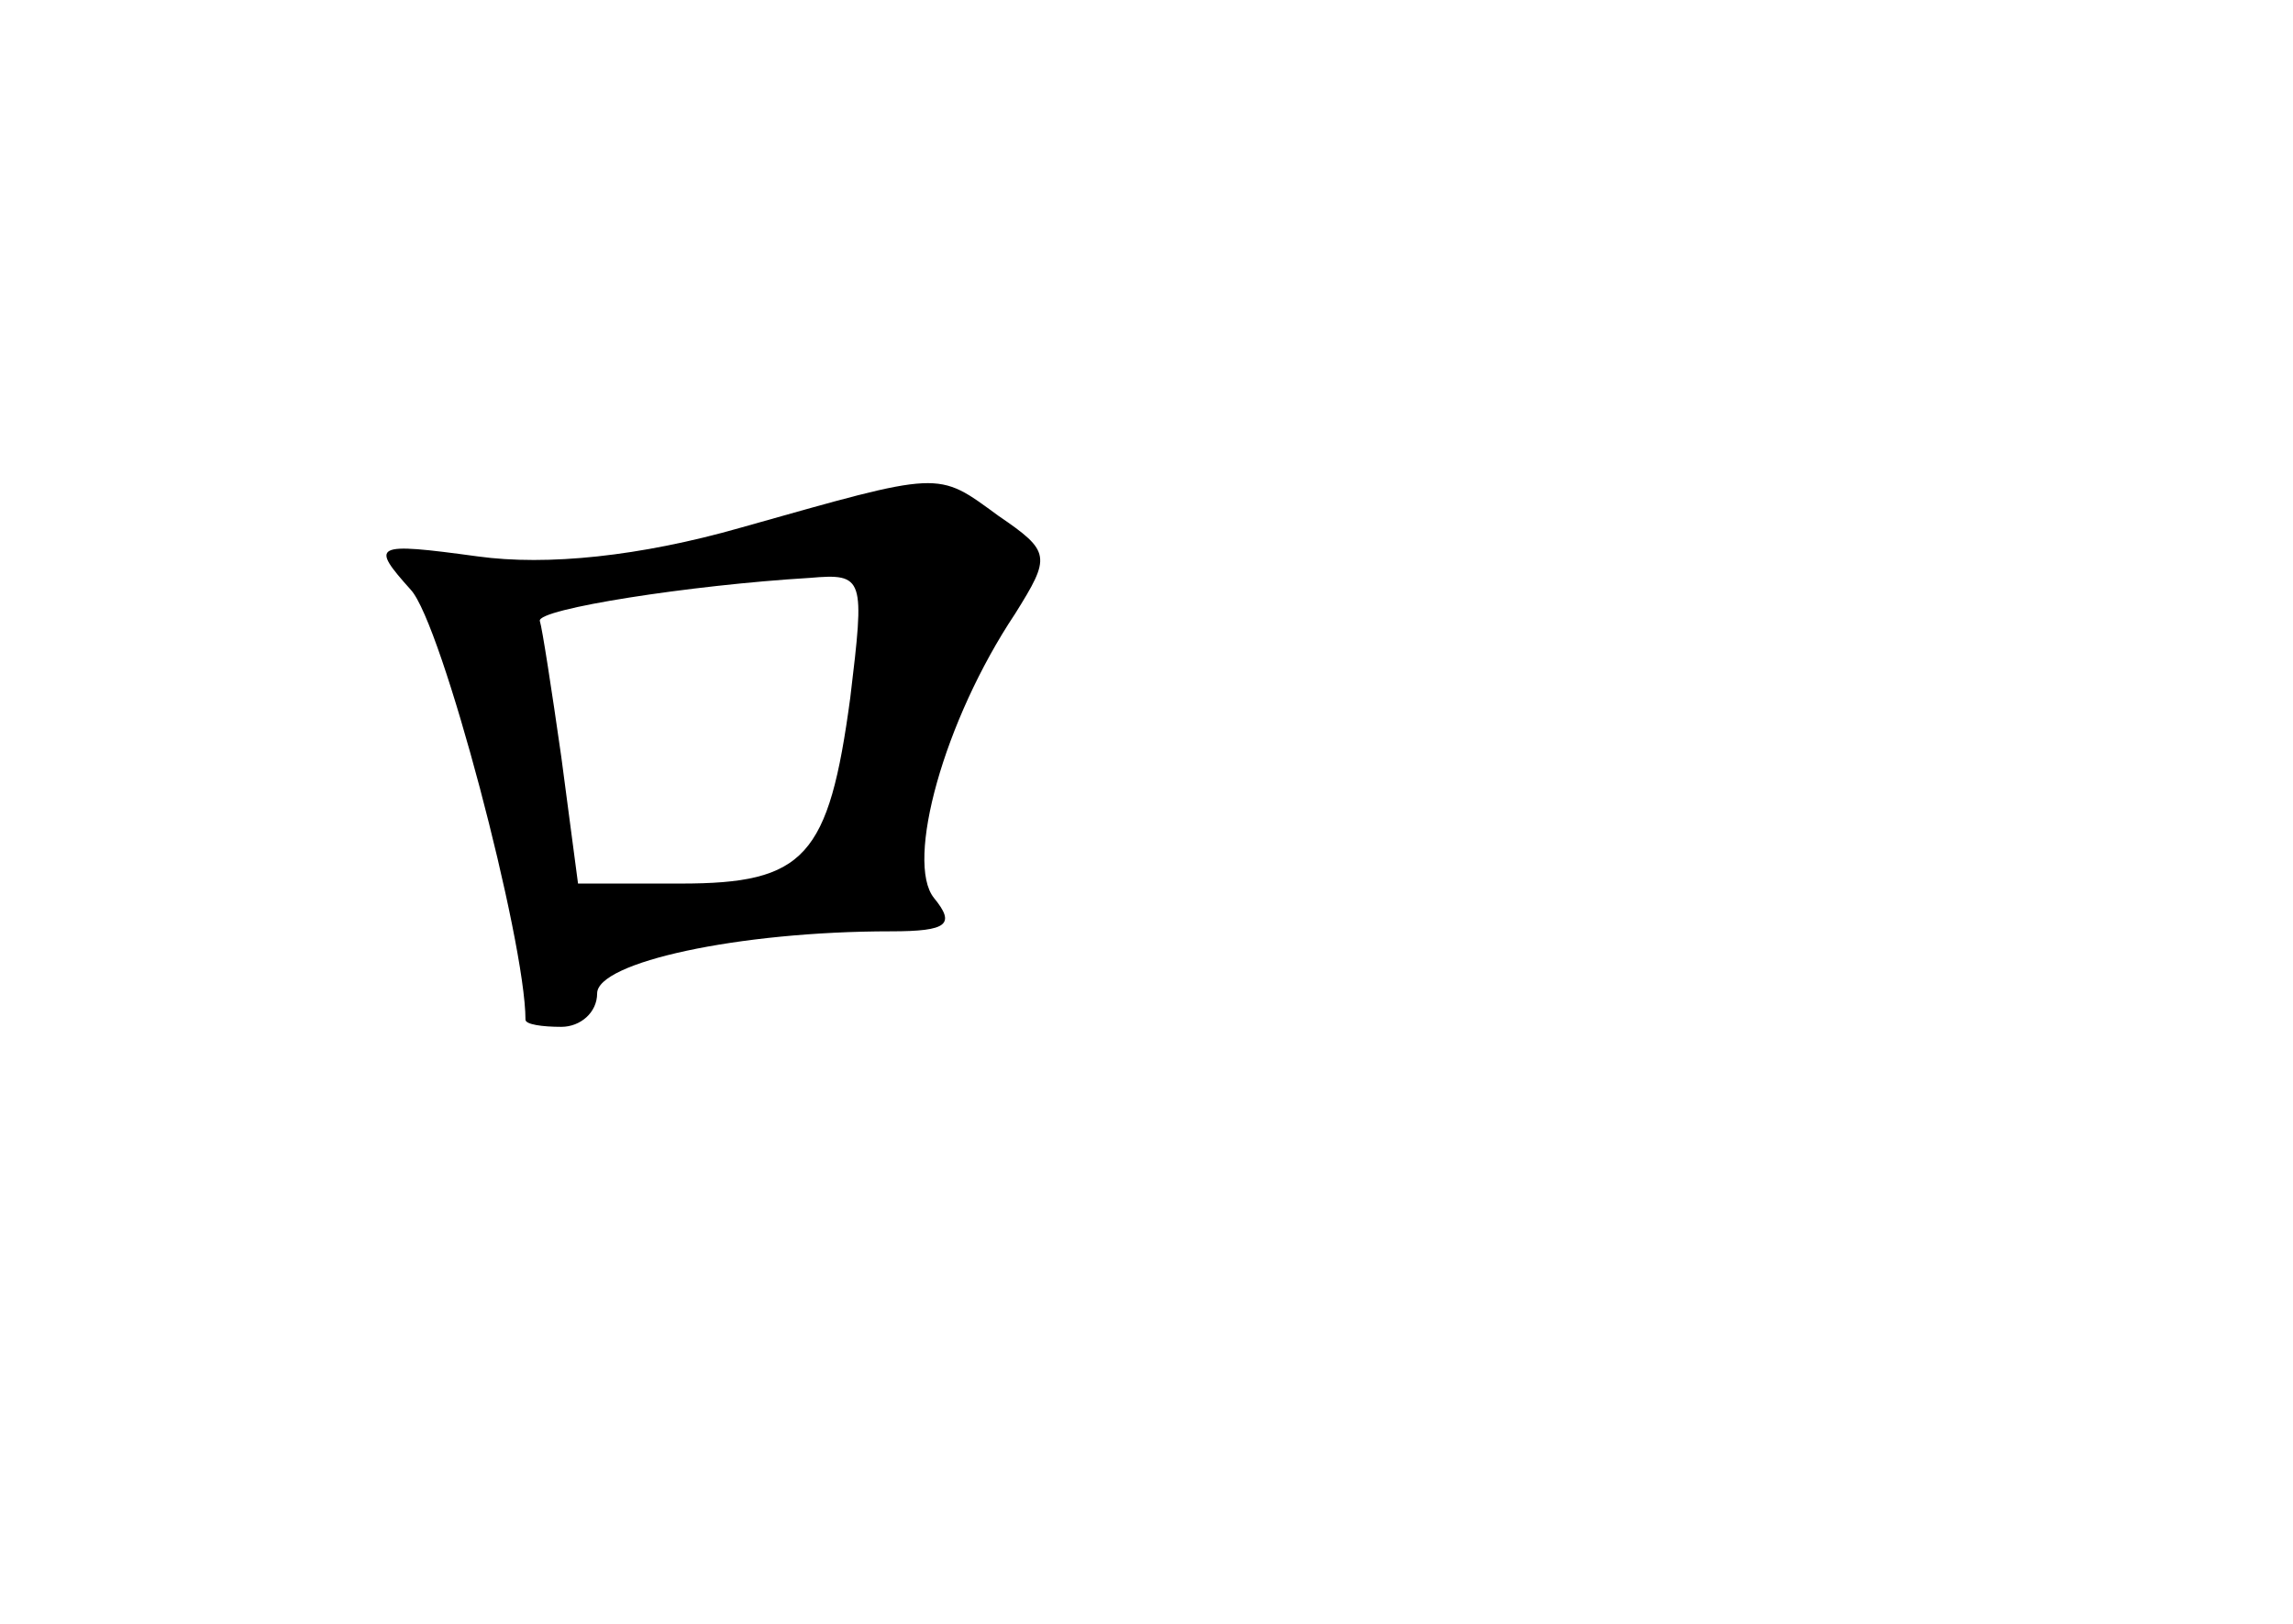 <?xml version="1.0" standalone="no"?>
<!DOCTYPE svg PUBLIC "-//W3C//DTD SVG 20010904//EN"
 "http://www.w3.org/TR/2001/REC-SVG-20010904/DTD/svg10.dtd">
<svg version="1.0" xmlns="http://www.w3.org/2000/svg"
 width="96pt" height="68pt" viewBox="0 0 96 68"
 preserveAspectRatio="xMidYMid meet">
<g transform="translate(0,68) scale(0.1,-0.1)"
fill="#000000" stroke="none">
<path d="M310 459 c-42 -12 -81 -16 -110 -12 -44 6 -45 5 -28 -14 13 -14 48
-147 48 -180 0 -2 7 -3 15 -3 8 0 15 6 15 14 0 13 59 26 123 26 24 0 27 3 18
14 -12 15 4 74 34 119 15 24 15 26 -7 41 -26 19 -23 19 -108 -5z m46 -71 c-9
-67 -19 -78 -71 -78 l-43 0 -7 53 c-4 28 -8 54 -9 57 -1 5 63 15 113 18 23 2
23 0 17 -50z"/>
</g>
</svg>
